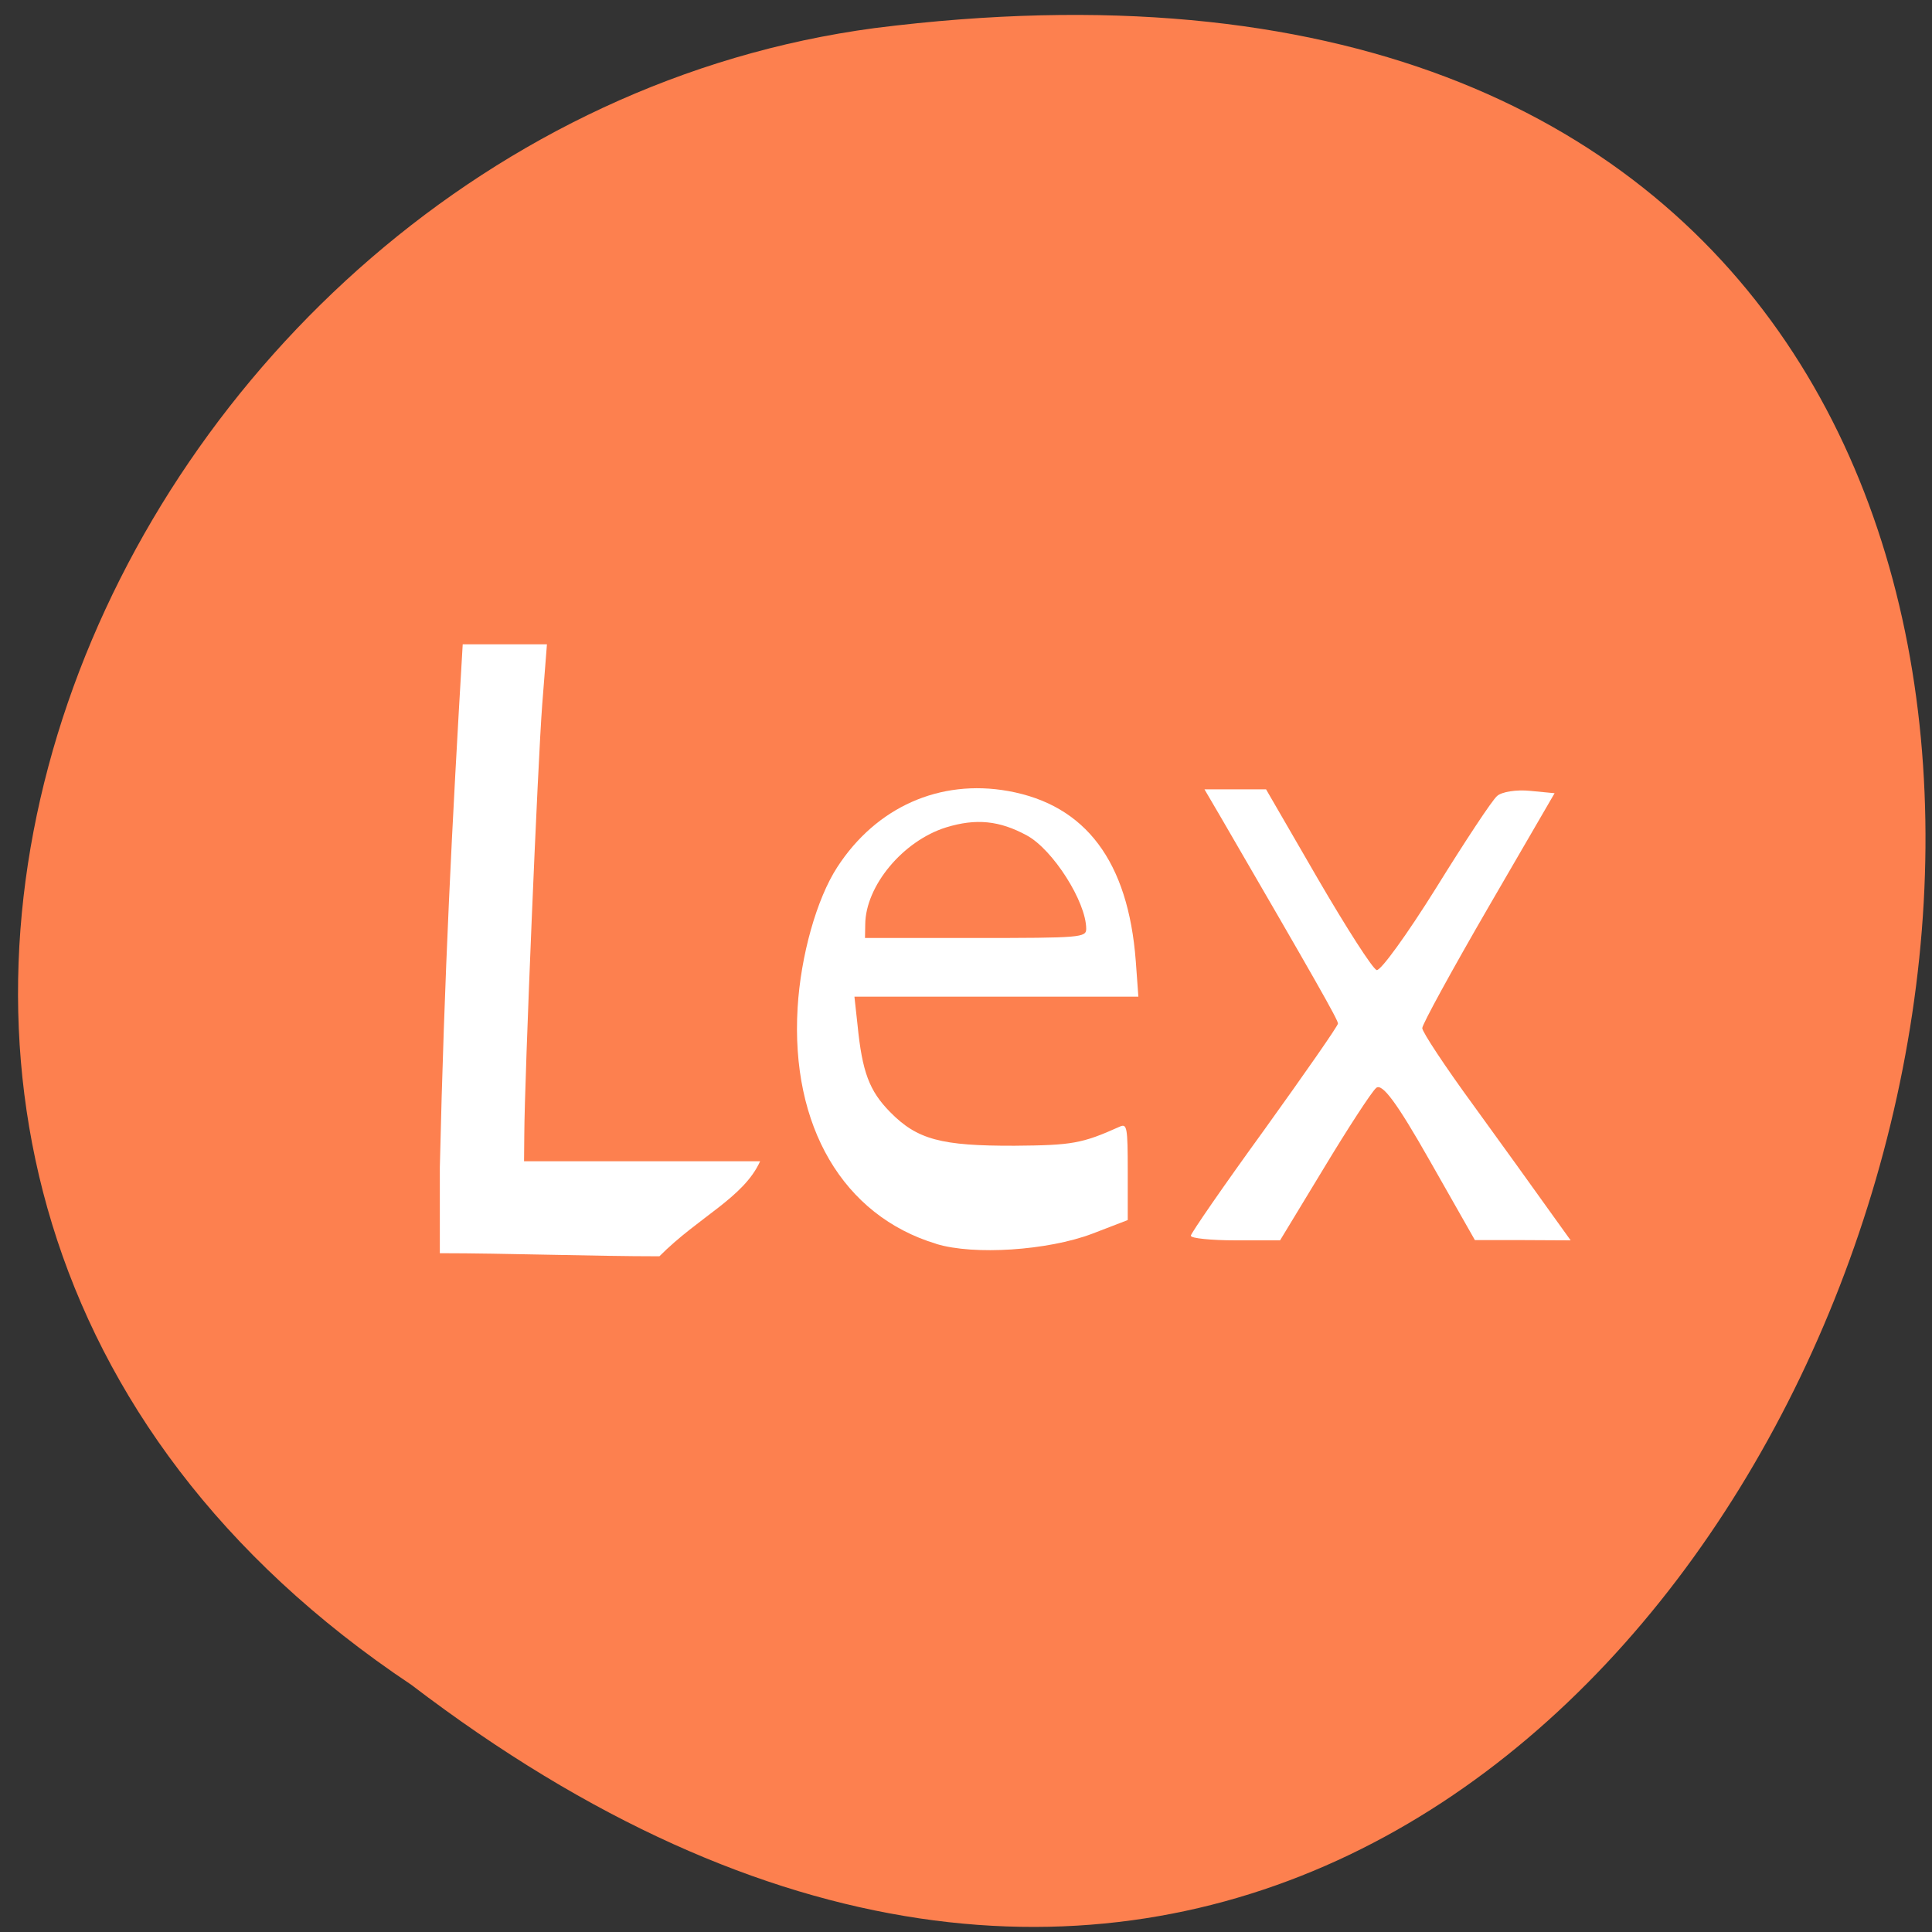 <svg xmlns="http://www.w3.org/2000/svg" viewBox="0 0 32 32"><rect x="0" y="0" width="32" height="32" fill="#333333" stroke="none"/><path d="m 6.813 27.906 c 23.75 18.13 38.38 -31.32 7.676 -27.441 c -12.691 1.691 -20.391 18.957 -7.676 27.441" fill="#fd804f"/><g fill="#fff"><path d="m 15.508 20.602 c -1.543 -0.465 -2.414 -1.949 -2.297 -3.91 c 0.051 -0.863 0.316 -1.805 0.656 -2.328 c 0.645 -0.996 1.699 -1.465 2.832 -1.262 c 1.285 0.23 1.988 1.168 2.113 2.816 l 0.043 0.59 h -4.703 l 0.051 0.465 c 0.078 0.785 0.195 1.094 0.539 1.445 c 0.449 0.457 0.844 0.563 2.066 0.559 c 0.949 -0.008 1.113 -0.035 1.738 -0.316 c 0.121 -0.055 0.133 0.008 0.133 0.742 v 0.805 l -0.59 0.227 c -0.734 0.277 -1.957 0.359 -2.582 0.168 m 2.484 -5.219 c 0 -0.445 -0.551 -1.313 -0.984 -1.547 c -0.453 -0.246 -0.84 -0.285 -1.336 -0.133 c -0.715 0.223 -1.336 0.969 -1.34 1.609 l -0.004 0.223 h 1.832 c 1.742 0 1.832 -0.008 1.832 -0.152"/><path d="m 7.285 19.34 c 0.074 -3.195 0.203 -5.699 0.379 -8.668 c 0.465 0 0.93 0 1.395 0 l -0.078 0.996 c -0.074 0.957 -0.293 6.203 -0.297 7.121 l -0.004 0.445 c 0.621 0 3.289 0 3.91 0 c -0.273 0.605 -1.016 0.918 -1.668 1.574 c -1.086 0 -2.551 -0.051 -3.637 -0.051 c 0 -0.473 0 -0.945 0 -1.418"/><path d="m 19.723 20.469 c 0 -0.039 0.547 -0.832 1.219 -1.758 c 0.668 -0.93 1.219 -1.719 1.219 -1.758 c 0 -0.063 -0.371 -0.715 -1.934 -3.406 l -0.277 -0.473 h 1.02 l 0.855 1.477 c 0.473 0.813 0.91 1.496 0.977 1.516 c 0.063 0.02 0.504 -0.59 0.984 -1.359 c 0.477 -0.77 0.93 -1.457 1.01 -1.523 c 0.074 -0.07 0.32 -0.109 0.547 -0.086 l 0.406 0.039 l -1.098 1.891 c -0.602 1.039 -1.094 1.938 -1.094 2 c 0 0.063 0.379 0.637 0.844 1.273 c 0.465 0.641 1.016 1.406 1.227 1.703 l 0.387 0.539 l -0.793 -0.004 h -0.793 l -0.75 -1.32 c -0.543 -0.957 -0.789 -1.289 -0.887 -1.199 c -0.078 0.07 -0.465 0.664 -0.863 1.324 l -0.727 1.199 h -0.738 c -0.406 0 -0.738 -0.035 -0.738 -0.074"/></g></svg>
